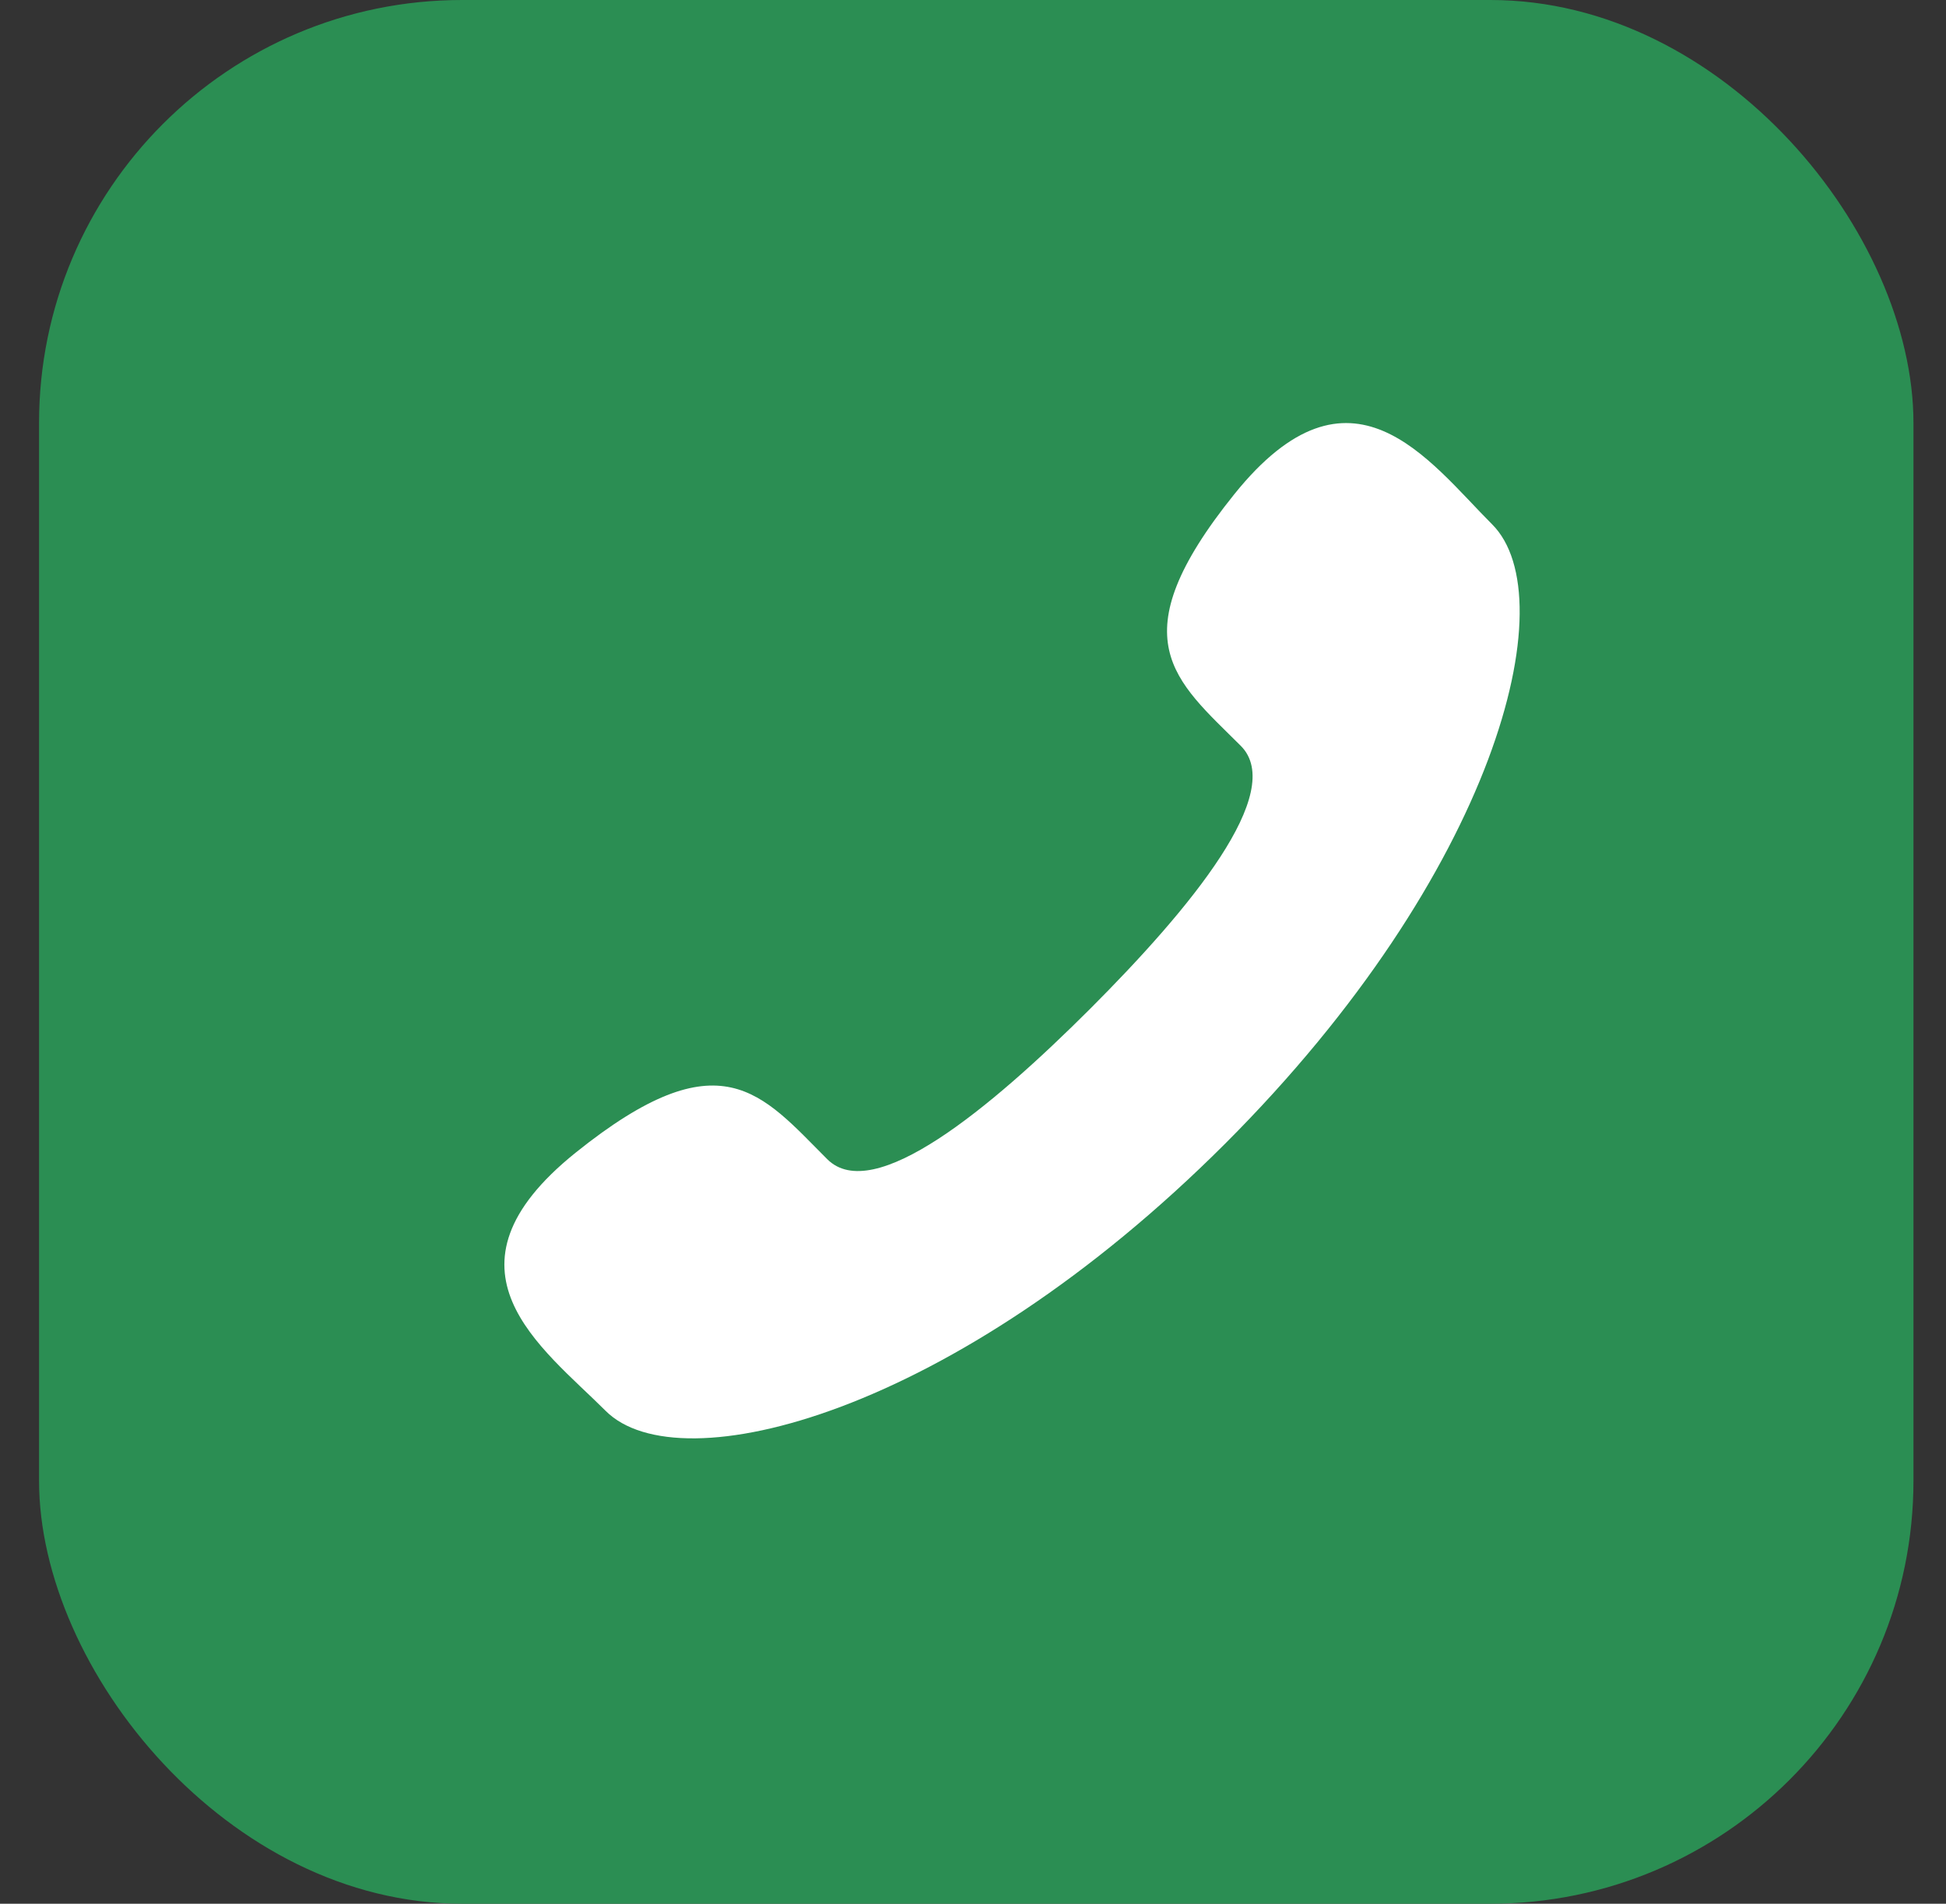 <svg width="46" height="45" viewBox="0 0 46 45" fill="none" xmlns="http://www.w3.org/2000/svg">
<rect x="0" y="0" width="46" height="45" fill="#333333" stroke="none"/>
<rect x="0.923" width="44.308" height="45" rx="10" fill="#2B8E53"/>
<path d="M25.77 23.845C23.395 26.218 20.643 28.489 19.555 27.401C17.999 25.846 17.039 24.49 13.605 27.248C10.174 30.006 12.81 31.845 14.318 33.351C16.059 35.091 22.547 33.444 28.96 27.034C35.371 20.622 37.014 14.136 35.272 12.395C33.764 10.886 31.934 8.252 29.176 11.683C26.417 15.114 27.771 16.074 29.331 17.631C30.414 18.718 28.144 21.47 25.77 23.845Z" fill="white"/>
</svg>
